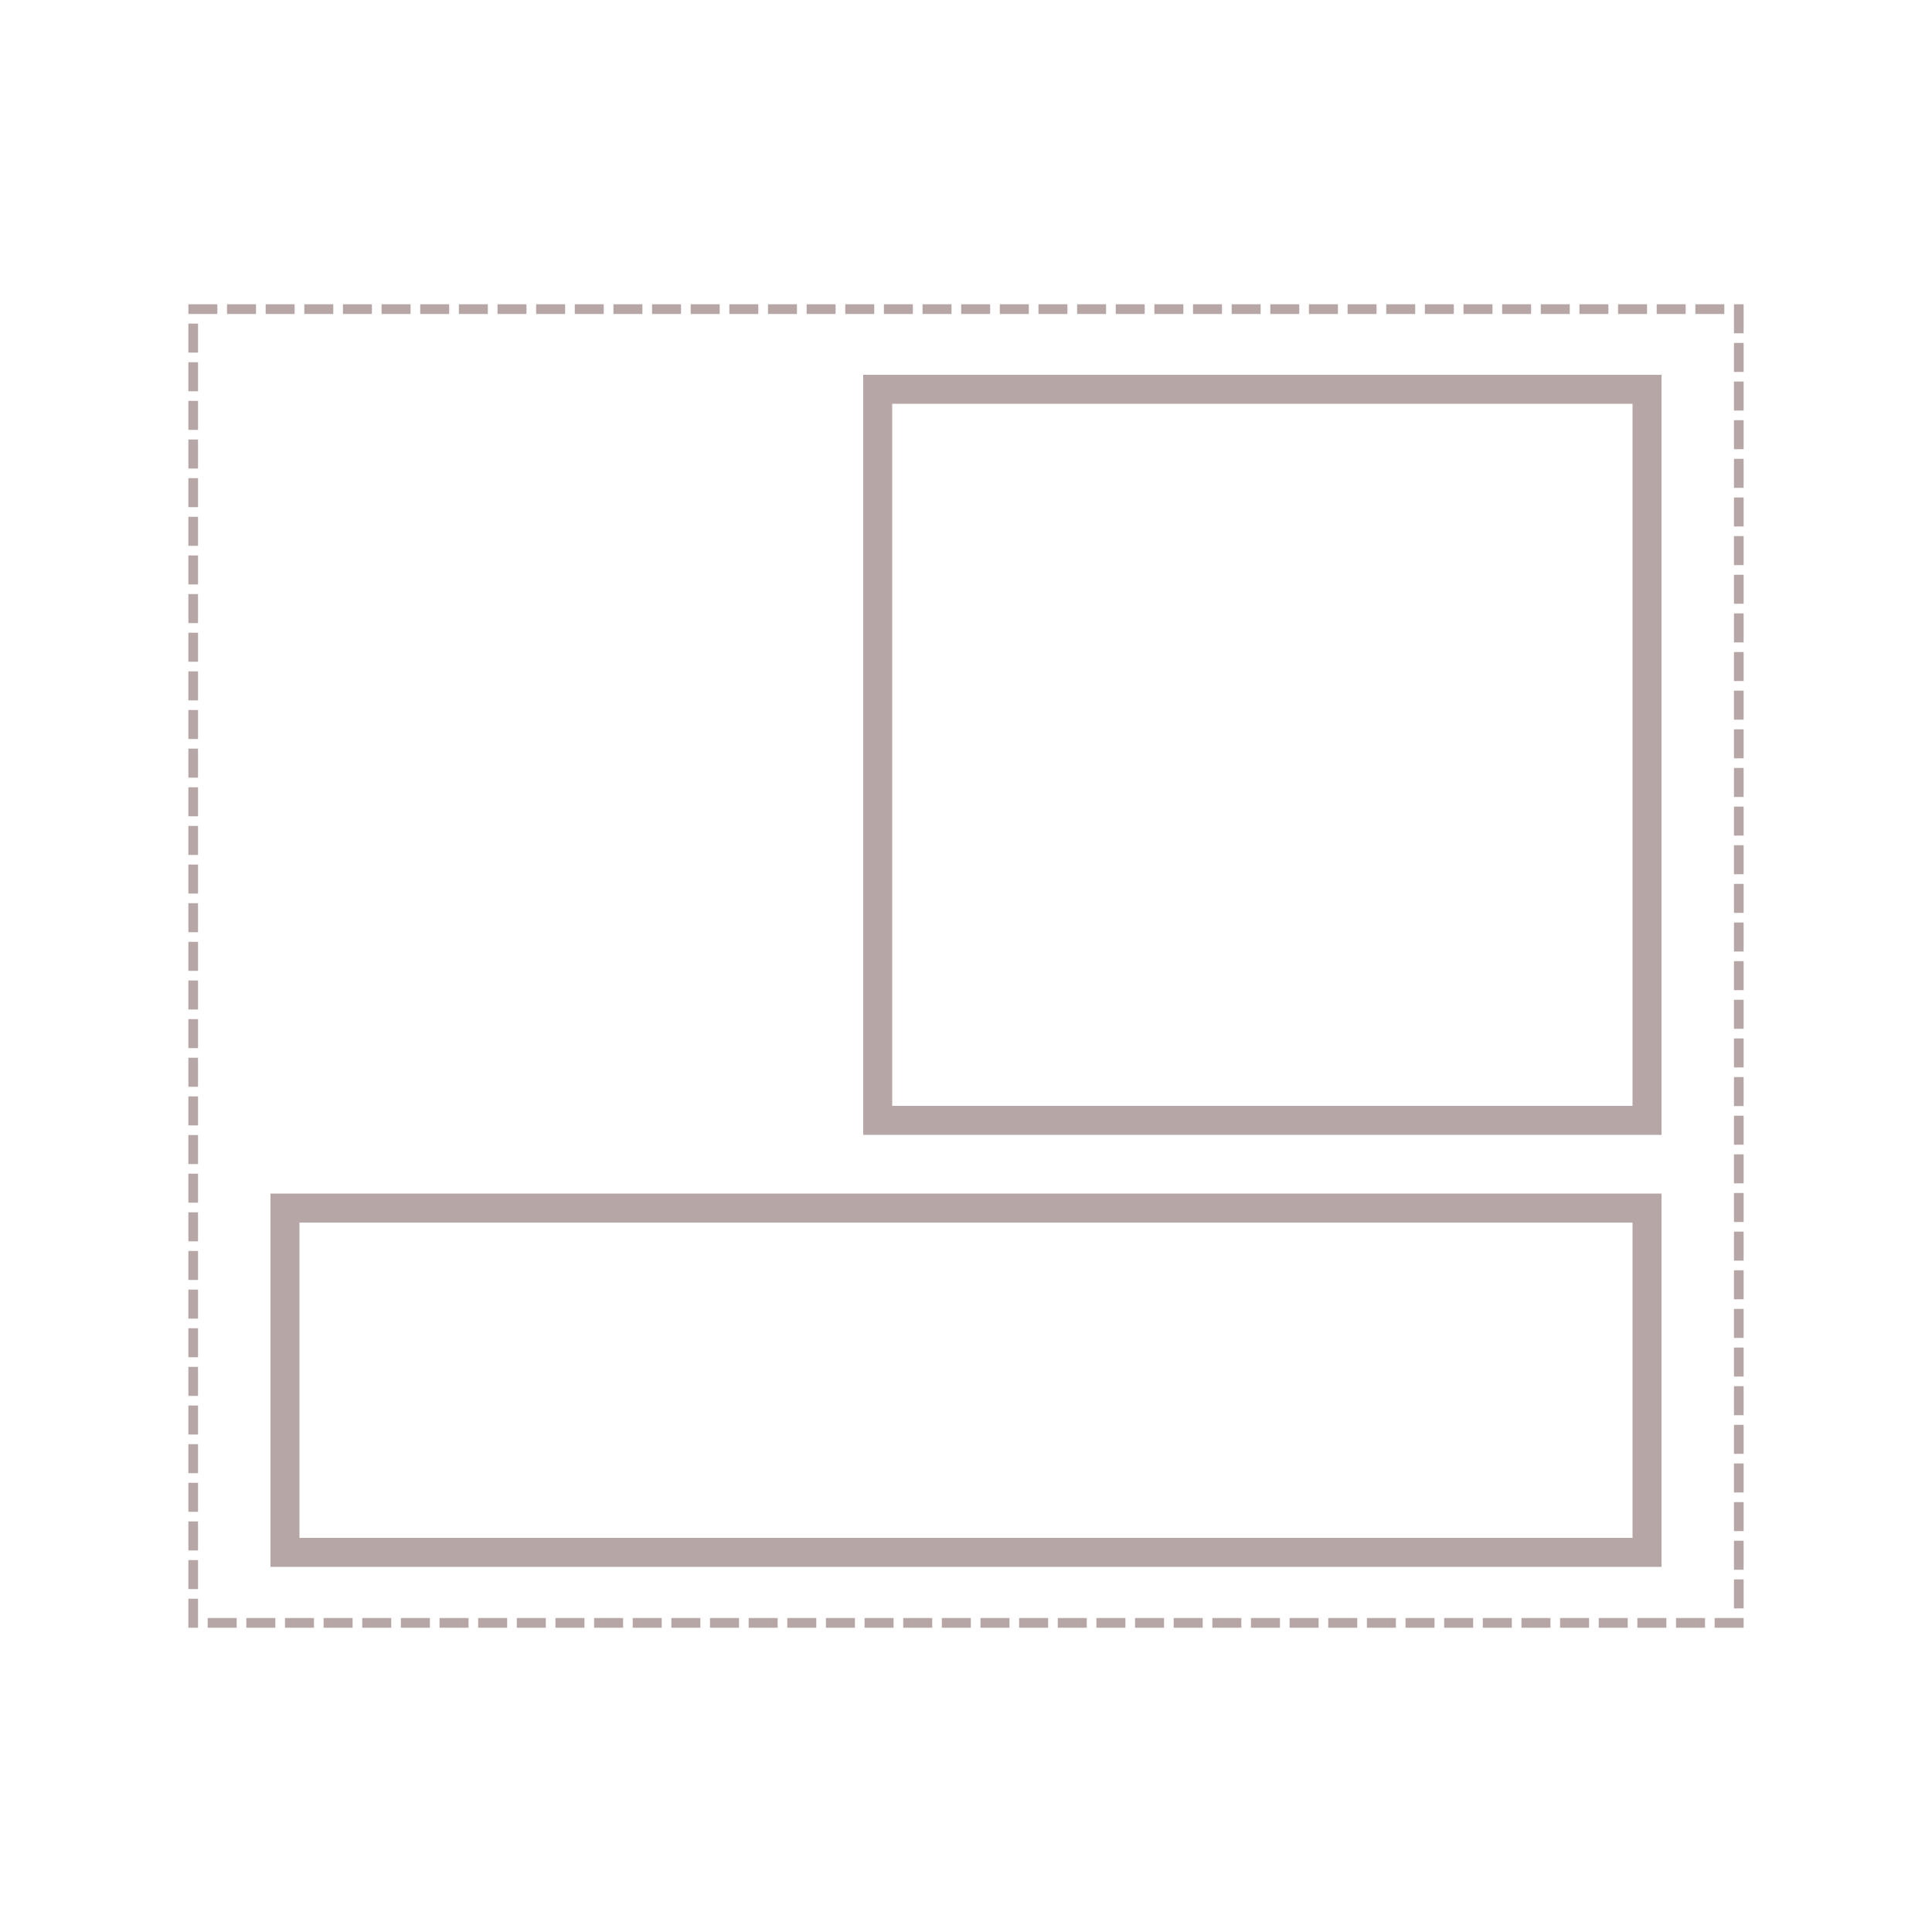 <svg id="Layer_1" data-name="Layer 1" xmlns="http://www.w3.org/2000/svg" viewBox="0 0 50 50"><defs><style>.cls-1{fill:#b6a6a6;}.cls-2{fill:none;stroke:#b6a6a6;stroke-linecap:square;stroke-miterlimit:10;stroke-width:0.25px;stroke-dasharray:0.5;}</style></defs><title>Template_29</title><path class="cls-1" d="M42.25,31.64V39.8H7.75V31.64h34.5m.75-.75H7v9.66H43V30.89Z"/><path class="cls-1" d="M42.25,10.45V28.62H23.09V10.45H42.25M43,9.7H22.34V29.37H43V9.7Z"/><rect class="cls-2" x="5" y="8" width="40" height="34" transform="translate(50 50) rotate(-180)"/></svg>